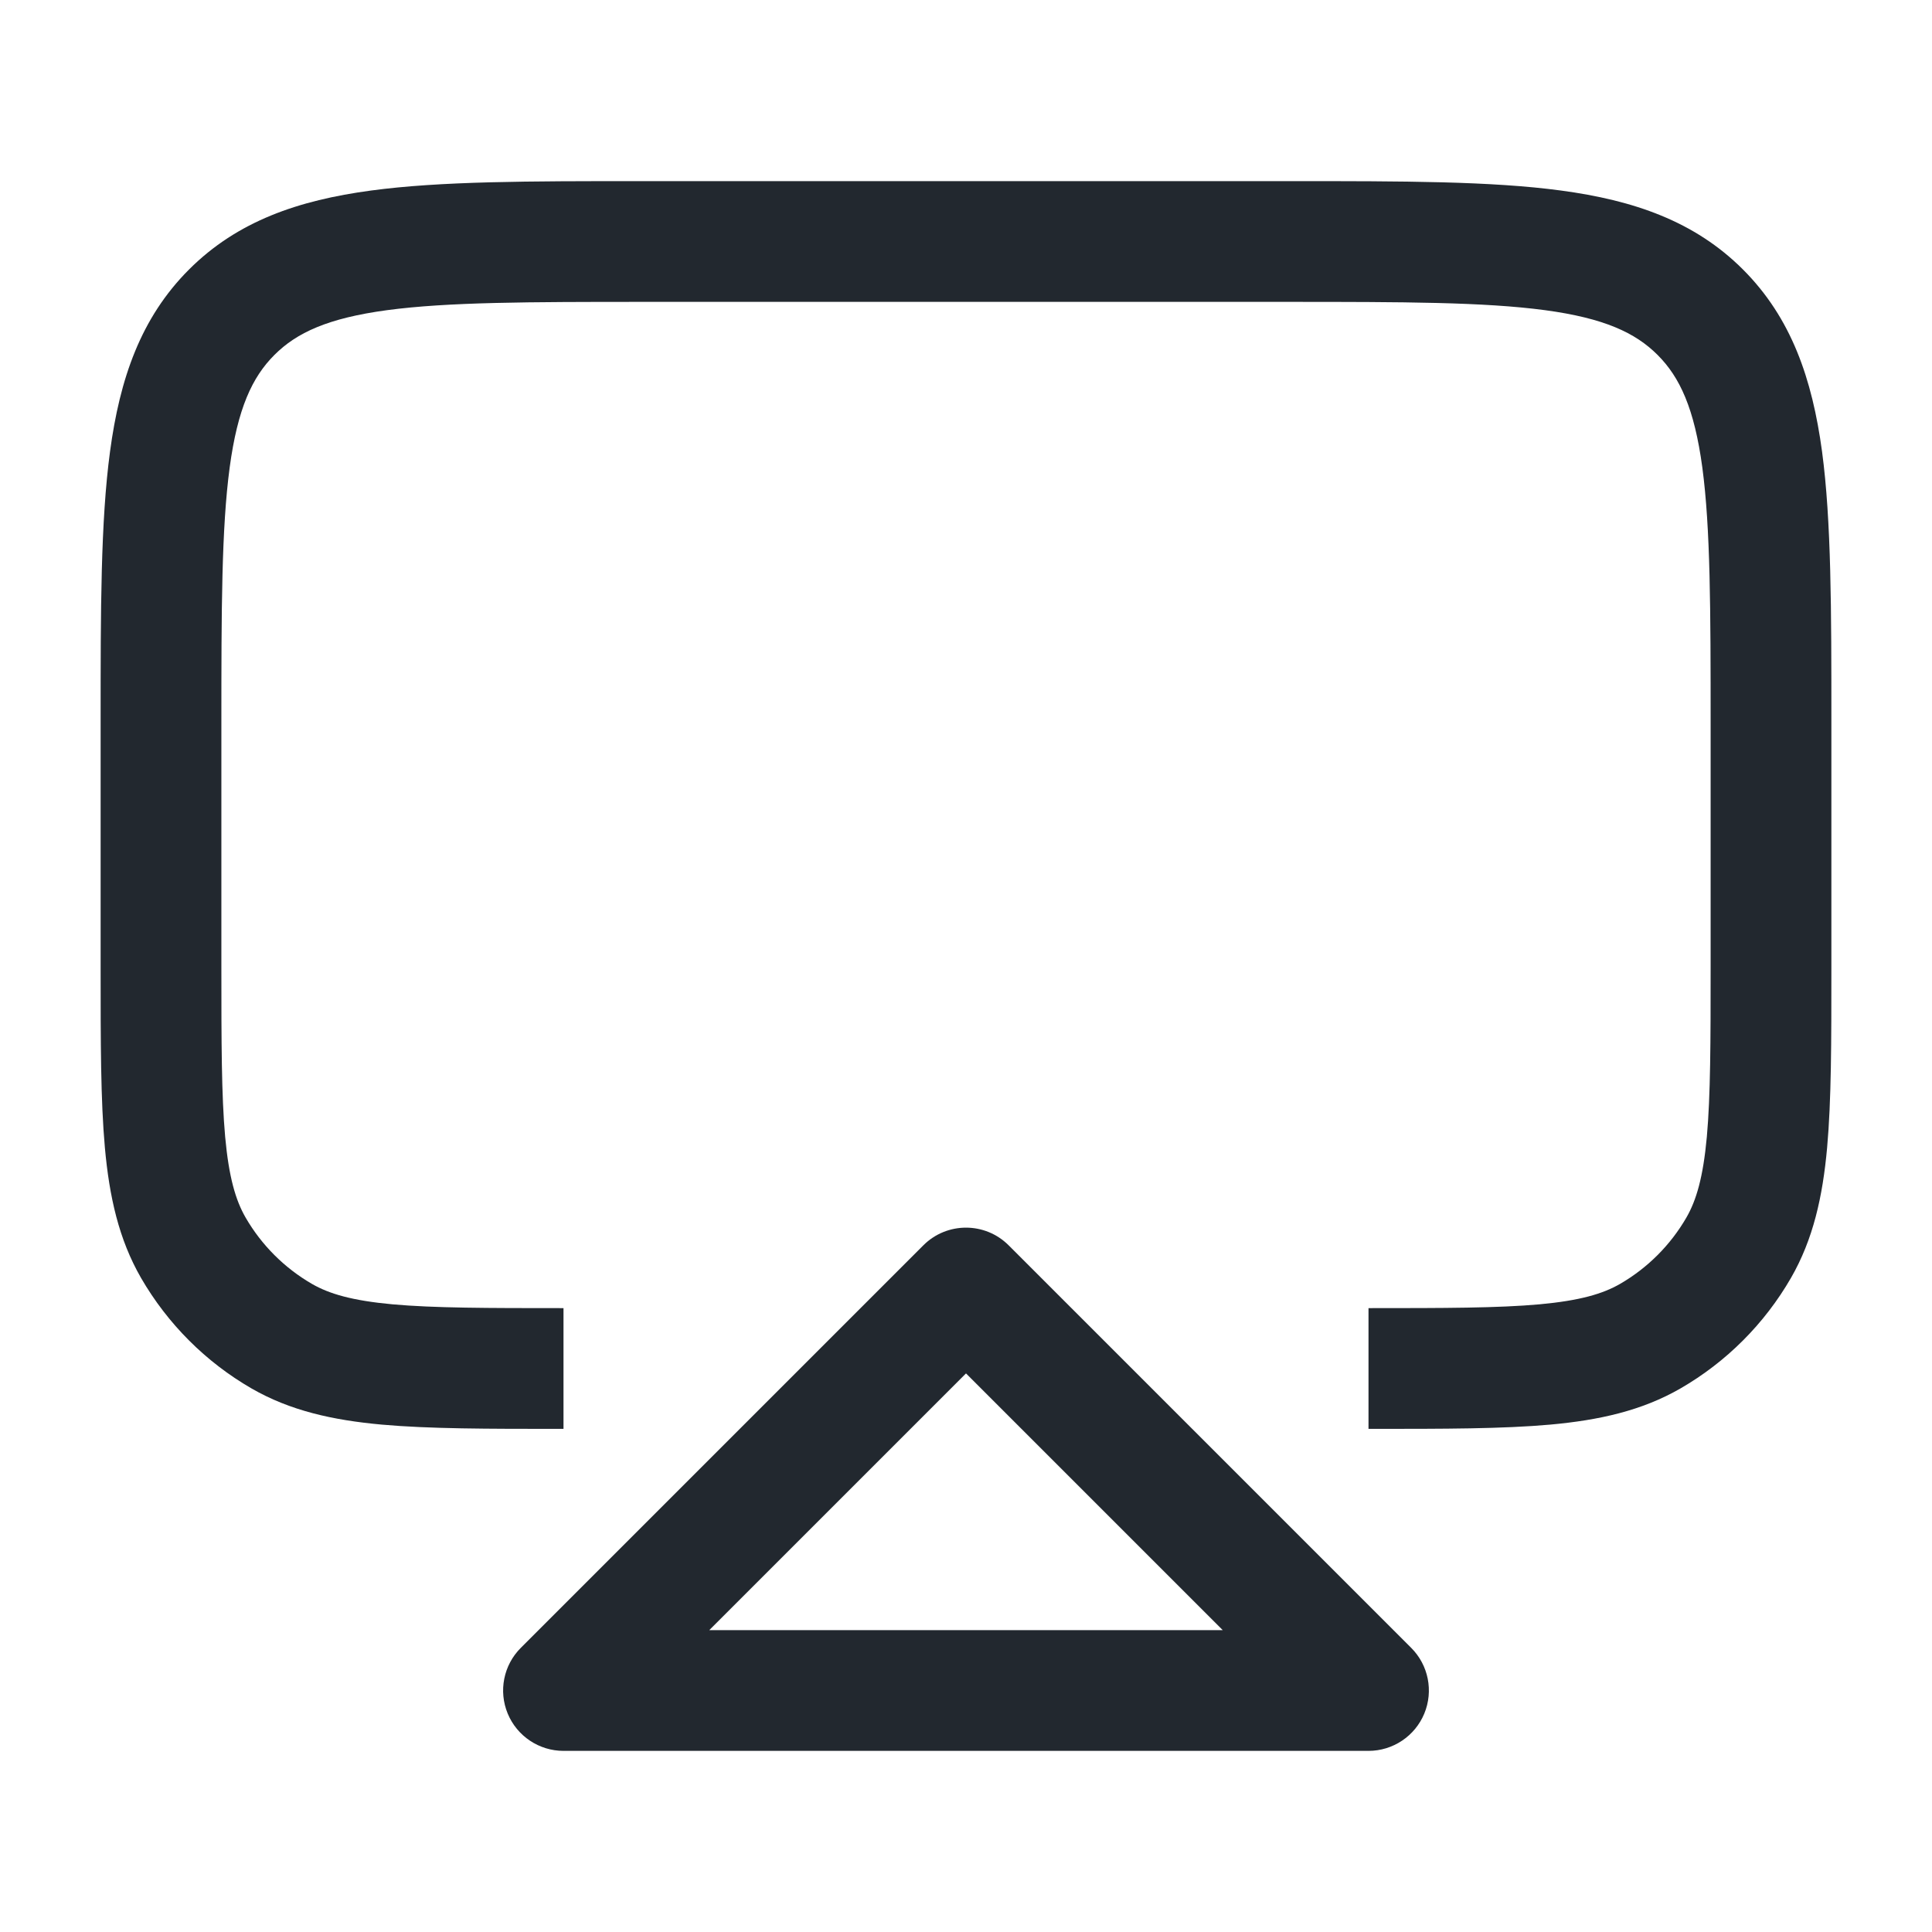 <svg width="24" height="24" viewBox="0 0 24 24" fill="none" xmlns="http://www.w3.org/2000/svg">
<path fill-rule="evenodd" clip-rule="evenodd" d="M8 2.25H7.945C6.578 2.25 5.475 2.25 4.608 2.367C3.708 2.488 2.95 2.746 2.348 3.348C1.746 3.95 1.488 4.708 1.367 5.608C1.25 6.475 1.25 7.578 1.25 8.945V9V12V12.036C1.25 12.94 1.25 13.669 1.303 14.258C1.358 14.864 1.475 15.394 1.752 15.875C2.082 16.445 2.555 16.919 3.125 17.248C3.606 17.525 4.136 17.642 4.742 17.697C5.331 17.75 6.06 17.75 6.964 17.75H7V16.25C6.052 16.25 5.39 16.249 4.878 16.203C4.375 16.157 4.09 16.073 3.875 15.949C3.533 15.751 3.249 15.467 3.051 15.125C2.927 14.91 2.843 14.624 2.797 14.122C2.751 13.61 2.75 12.948 2.75 12V9C2.75 7.565 2.752 6.563 2.853 5.808C2.952 5.074 3.132 4.686 3.409 4.409C3.686 4.132 4.074 3.952 4.808 3.853C5.563 3.752 6.565 3.75 8 3.75H16C17.435 3.75 18.436 3.752 19.192 3.853C19.926 3.952 20.314 4.132 20.591 4.409C20.868 4.686 21.048 5.074 21.147 5.808C21.248 6.563 21.25 7.565 21.25 9V12C21.25 12.948 21.249 13.61 21.203 14.122C21.157 14.624 21.073 14.91 20.949 15.125C20.751 15.467 20.467 15.751 20.125 15.949C19.91 16.073 19.625 16.157 19.122 16.203C18.61 16.249 17.948 16.25 17 16.25V17.75H17.036C17.94 17.75 18.669 17.75 19.258 17.697C19.864 17.642 20.394 17.525 20.875 17.248C21.445 16.919 21.919 16.445 22.248 15.875C22.525 15.394 22.642 14.864 22.697 14.258C22.75 13.669 22.75 12.94 22.75 12.036V12V9V8.945C22.75 7.578 22.75 6.475 22.634 5.608C22.512 4.708 22.254 3.95 21.652 3.348C21.05 2.746 20.292 2.488 19.392 2.367C18.525 2.25 17.422 2.25 16.055 2.25H16H8ZM12.53 15.47C12.237 15.177 11.763 15.177 11.47 15.47L6.47 20.47C6.255 20.684 6.191 21.007 6.307 21.287C6.423 21.567 6.697 21.75 7 21.75H17C17.303 21.75 17.577 21.567 17.693 21.287C17.809 21.007 17.745 20.684 17.53 20.47L12.53 15.47ZM12 17.061L15.189 20.25H8.811L12 17.061Z" fill="#22282F"/>
</svg>
